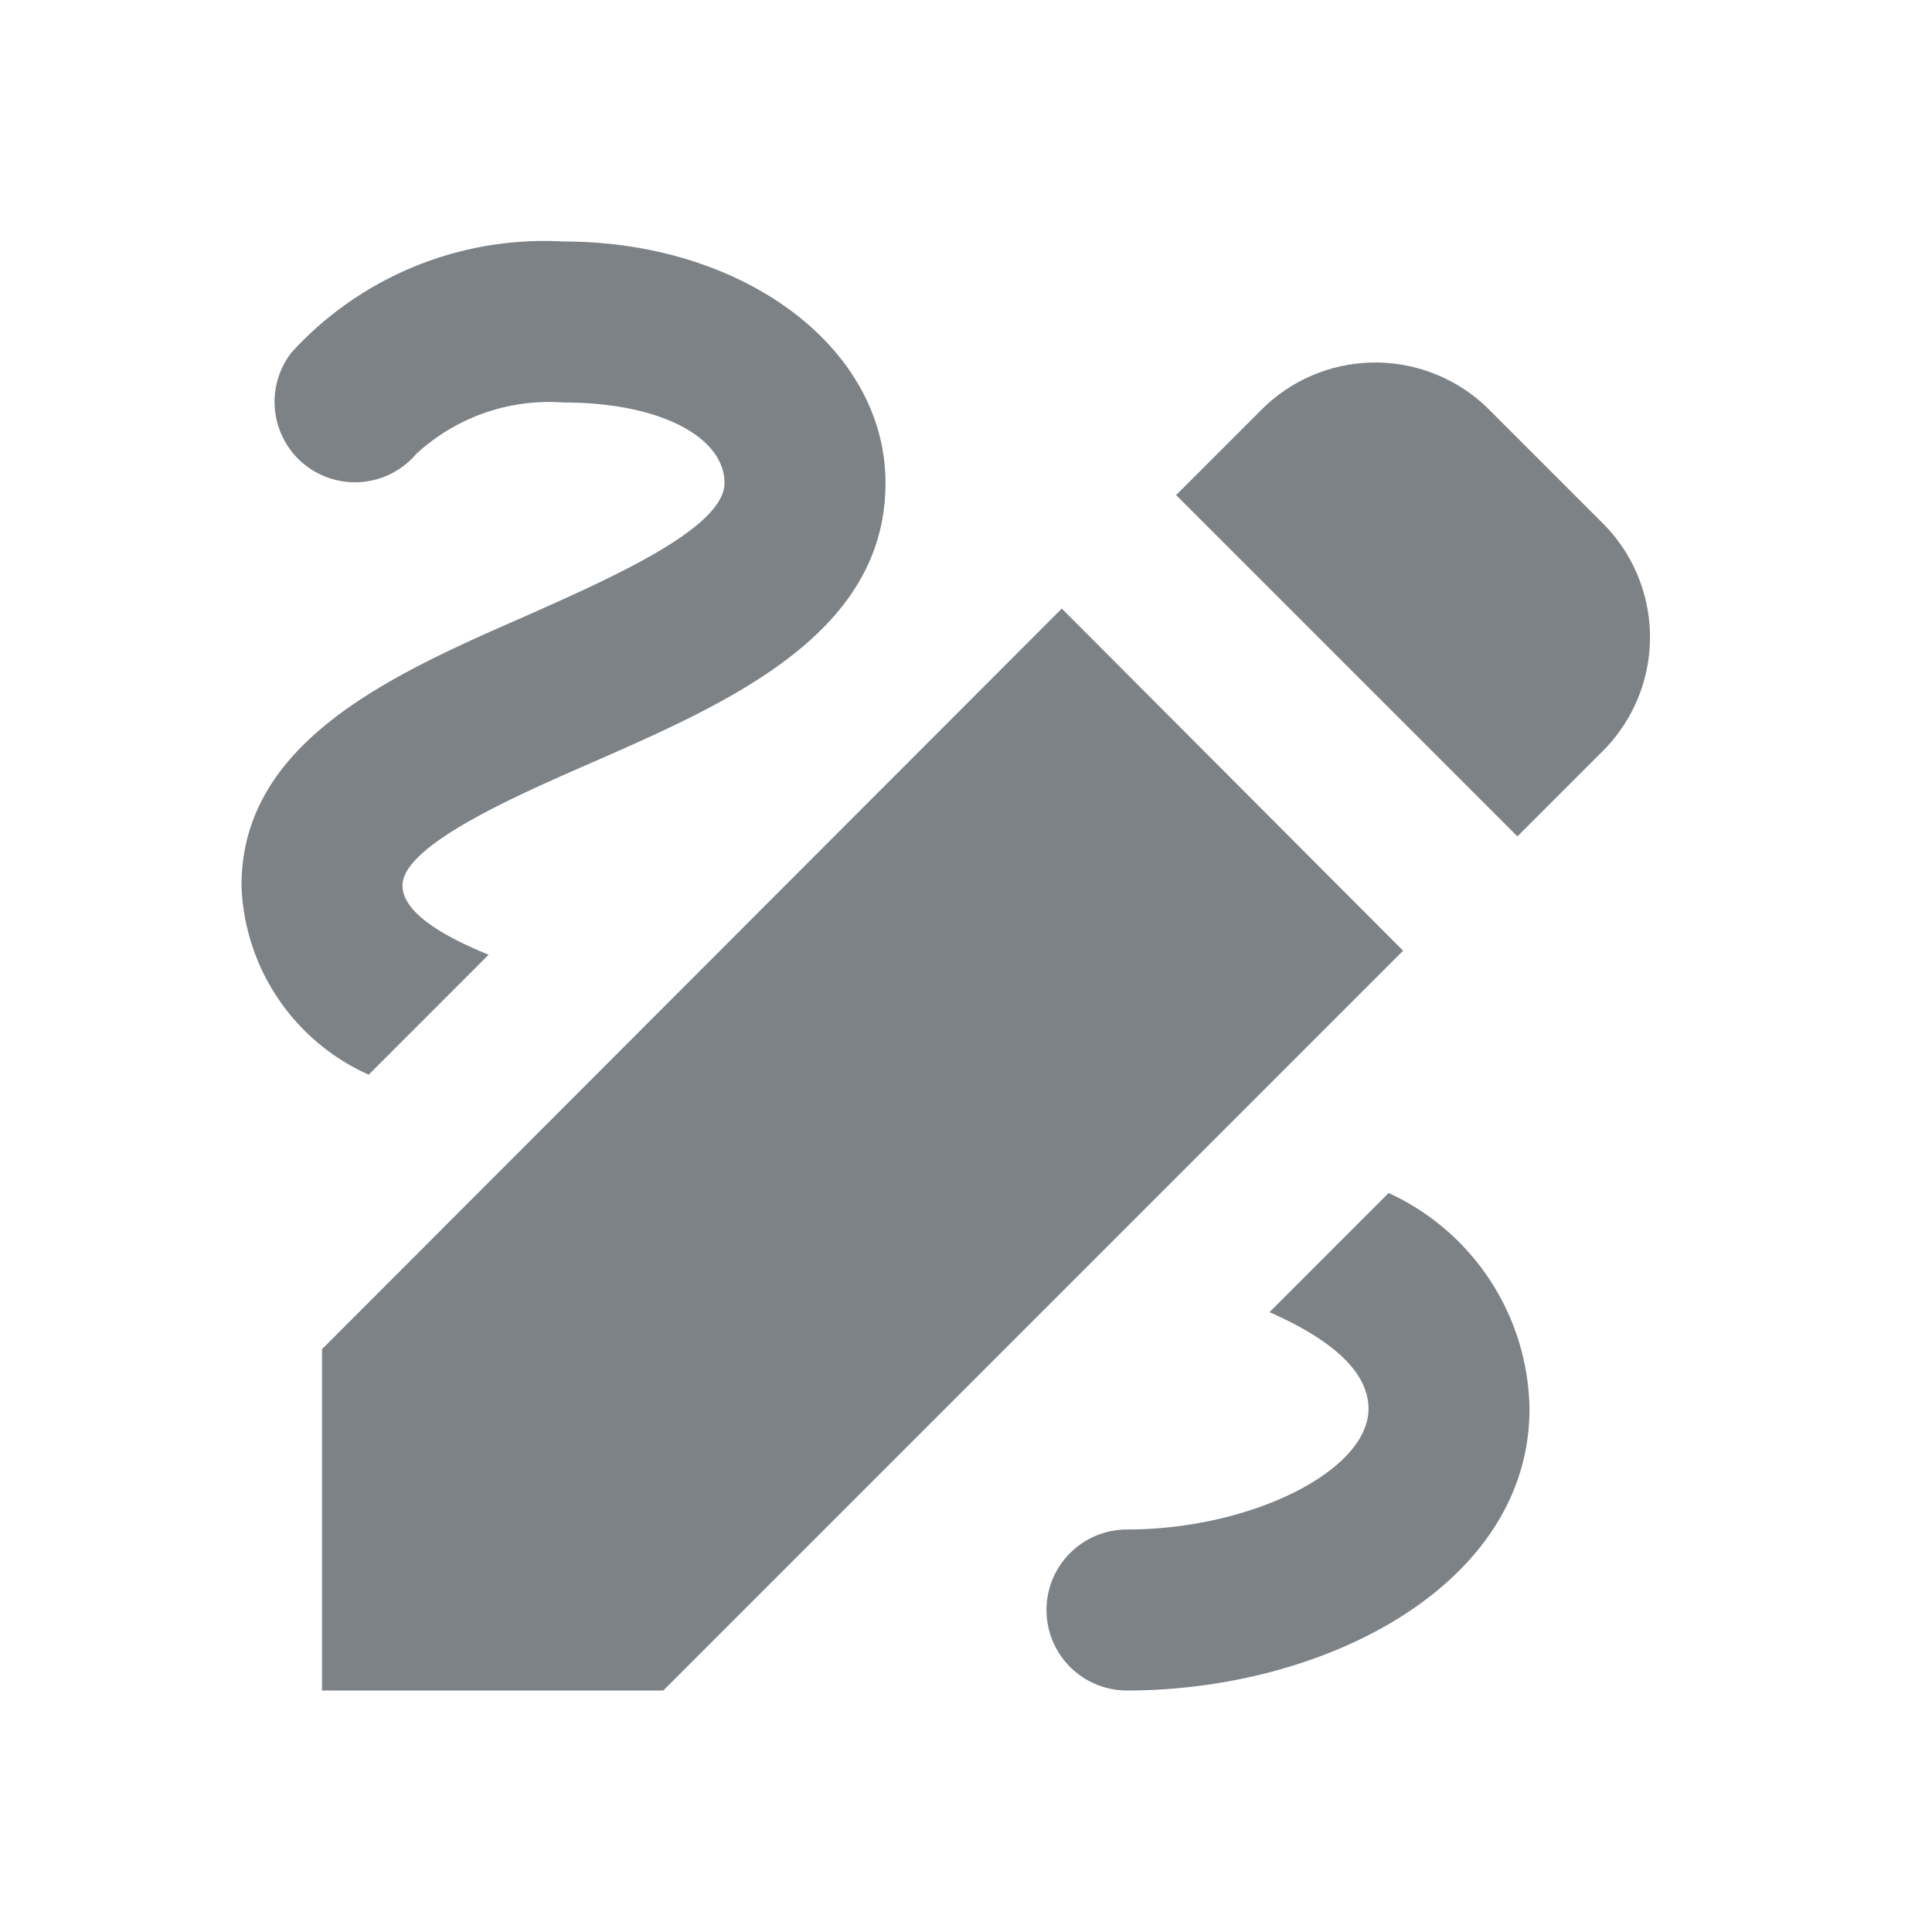 <svg id="Layer_1" data-name="Layer 1" xmlns="http://www.w3.org/2000/svg" width="24" height="24" viewBox="0 0 24 24">
  <defs>
    <style>
      .cls-1 {
        fill: none;
      }

      .cls-2 {
        fill: #7d8287;
      }
    </style>
  </defs>
  <rect class="cls-1" width="24" height="24"/>
  <path class="cls-2" d="M18.85,10.39l1.06-1.06a2,2,0,0,0,0-2.83L18.5,5.09a2,2,0,0,0-2.83,0L14.61,6.15ZM13.19,7.56,4,16.76V21H8.24l9.19-9.19ZM19,17.5c0,2.19-2.54,3.5-5,3.5a1,1,0,0,1,0-2c1.54,0,3-.73,3-1.5,0-.47-.48-.87-1.23-1.2l1.48-1.48A3,3,0,0,1,19,17.5ZM4.58,13.35A2.67,2.67,0,0,1,3,11C3,9.2,4.89,8.37,6.56,7.64,7.59,7.18,9,6.56,9,6S8.22,5,7,5a2.43,2.43,0,0,0-1.83.64,1,1,0,0,1-1.4.12,1,1,0,0,1-.15-1.38A4.25,4.25,0,0,1,7,3c2.24,0,4,1.32,4,3,0,1.87-1.93,2.72-3.64,3.47C6.42,9.88,5,10.5,5,11c0,.31.43.6,1.07.86Z"/>
</svg>
